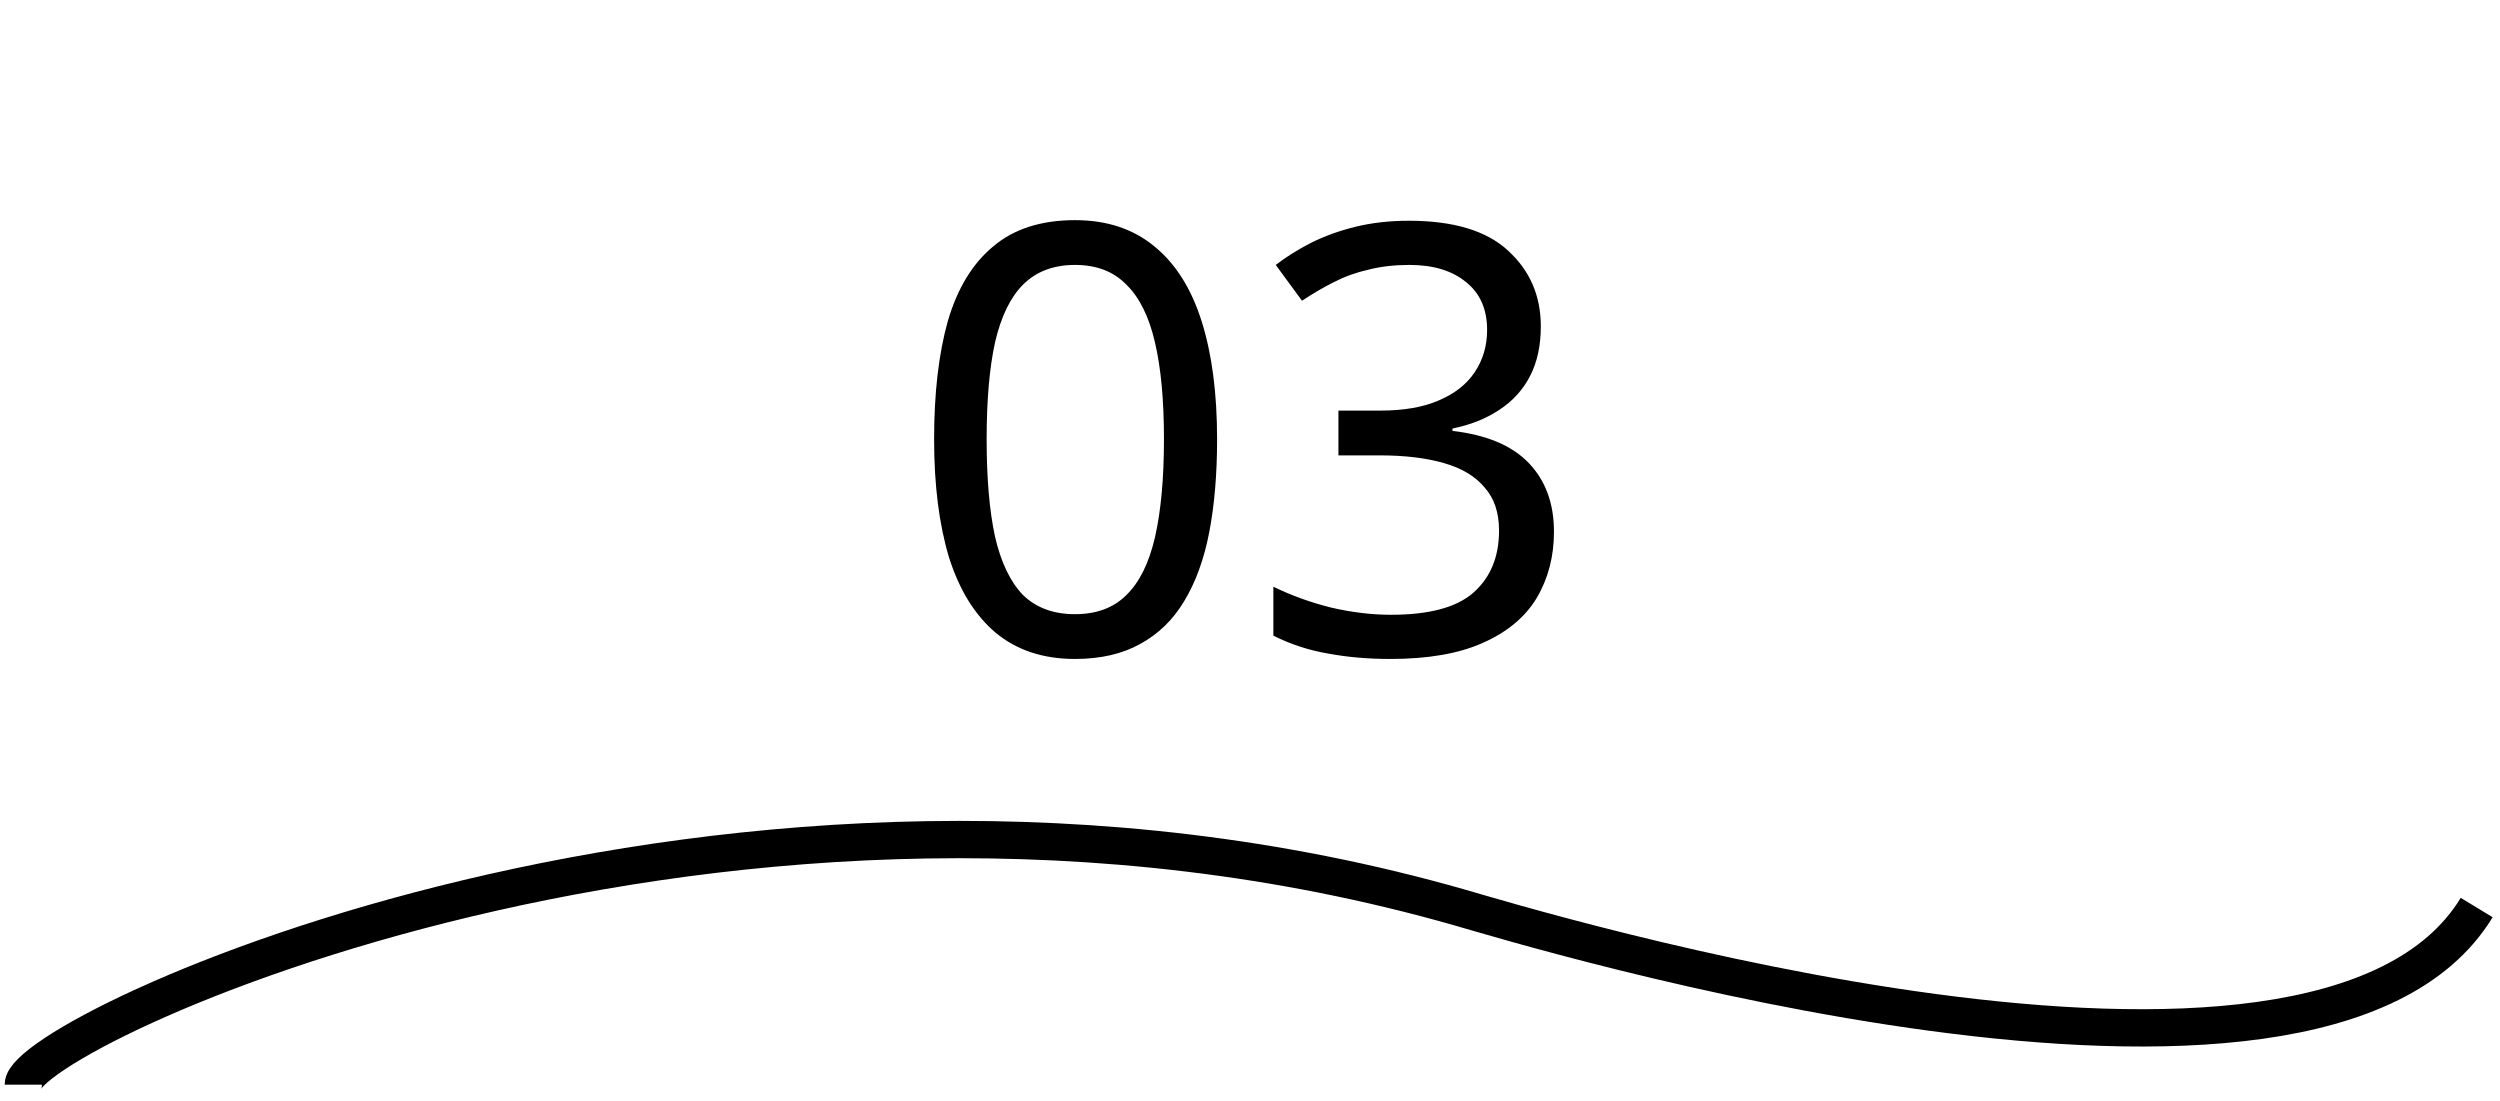 <svg width="134" height="59" viewBox="0 0 134 59" fill="none" xmlns="http://www.w3.org/2000/svg">
<path d="M65.236 23.544C65.236 25.4 65.097 27.053 64.82 28.504C64.543 29.955 64.095 31.192 63.476 32.216C62.879 33.219 62.089 33.987 61.108 34.52C60.148 35.053 58.985 35.32 57.62 35.32C55.913 35.32 54.495 34.851 53.364 33.912C52.255 32.973 51.423 31.629 50.868 29.88C50.335 28.109 50.068 25.997 50.068 23.544C50.068 21.069 50.313 18.957 50.804 17.208C51.316 15.459 52.127 14.125 53.236 13.208C54.345 12.269 55.807 11.8 57.62 11.8C59.327 11.8 60.745 12.269 61.876 13.208C63.007 14.125 63.849 15.459 64.404 17.208C64.959 18.957 65.236 21.069 65.236 23.544ZM52.884 23.544C52.884 25.635 53.033 27.373 53.332 28.76C53.652 30.147 54.153 31.192 54.836 31.896C55.54 32.579 56.468 32.92 57.62 32.92C58.772 32.92 59.689 32.579 60.372 31.896C61.076 31.213 61.588 30.179 61.908 28.792C62.228 27.384 62.388 25.635 62.388 23.544C62.388 21.453 62.228 19.725 61.908 18.36C61.588 16.973 61.076 15.939 60.372 15.256C59.689 14.552 58.772 14.2 57.62 14.2C56.468 14.2 55.54 14.552 54.836 15.256C54.153 15.939 53.652 16.973 53.332 18.36C53.033 19.725 52.884 21.453 52.884 23.544ZM82.588 17.496C82.588 18.52 82.397 19.405 82.013 20.152C81.629 20.899 81.074 21.507 80.349 21.976C79.644 22.445 78.812 22.776 77.853 22.968V23.096C79.687 23.309 81.052 23.885 81.948 24.824C82.844 25.763 83.293 26.989 83.293 28.504C83.293 29.827 82.983 31.011 82.365 32.056C81.746 33.08 80.786 33.88 79.484 34.456C78.204 35.032 76.551 35.32 74.525 35.32C73.33 35.32 72.221 35.224 71.197 35.032C70.172 34.861 69.191 34.541 68.252 34.072V31.448C69.213 31.917 70.247 32.291 71.356 32.568C72.466 32.824 73.532 32.952 74.556 32.952C76.605 32.952 78.076 32.557 78.972 31.768C79.89 30.957 80.349 29.848 80.349 28.44C80.349 27.48 80.093 26.712 79.581 26.136C79.09 25.539 78.365 25.101 77.404 24.824C76.445 24.547 75.293 24.408 73.948 24.408H71.74V22.008H73.981C75.239 22.008 76.284 21.827 77.117 21.464C77.97 21.101 78.61 20.6 79.037 19.96C79.484 19.299 79.709 18.541 79.709 17.688C79.709 16.579 79.335 15.725 78.588 15.128C77.842 14.509 76.829 14.2 75.549 14.2C74.738 14.2 74.002 14.285 73.341 14.456C72.679 14.605 72.061 14.829 71.484 15.128C70.93 15.405 70.365 15.736 69.788 16.12L68.38 14.2C68.935 13.773 69.564 13.379 70.269 13.016C70.994 12.653 71.794 12.365 72.668 12.152C73.543 11.939 74.493 11.832 75.516 11.832C77.906 11.832 79.677 12.365 80.829 13.432C82.002 14.499 82.588 15.853 82.588 17.496Z" fill="black"/>
<path d="M1.25 58.138C1.25 55.338 39.101 37.457 78.25 48.644C81.75 49.645 124.25 62.644 132.75 48.644" stroke="black" stroke-width="2"/>
</svg>

